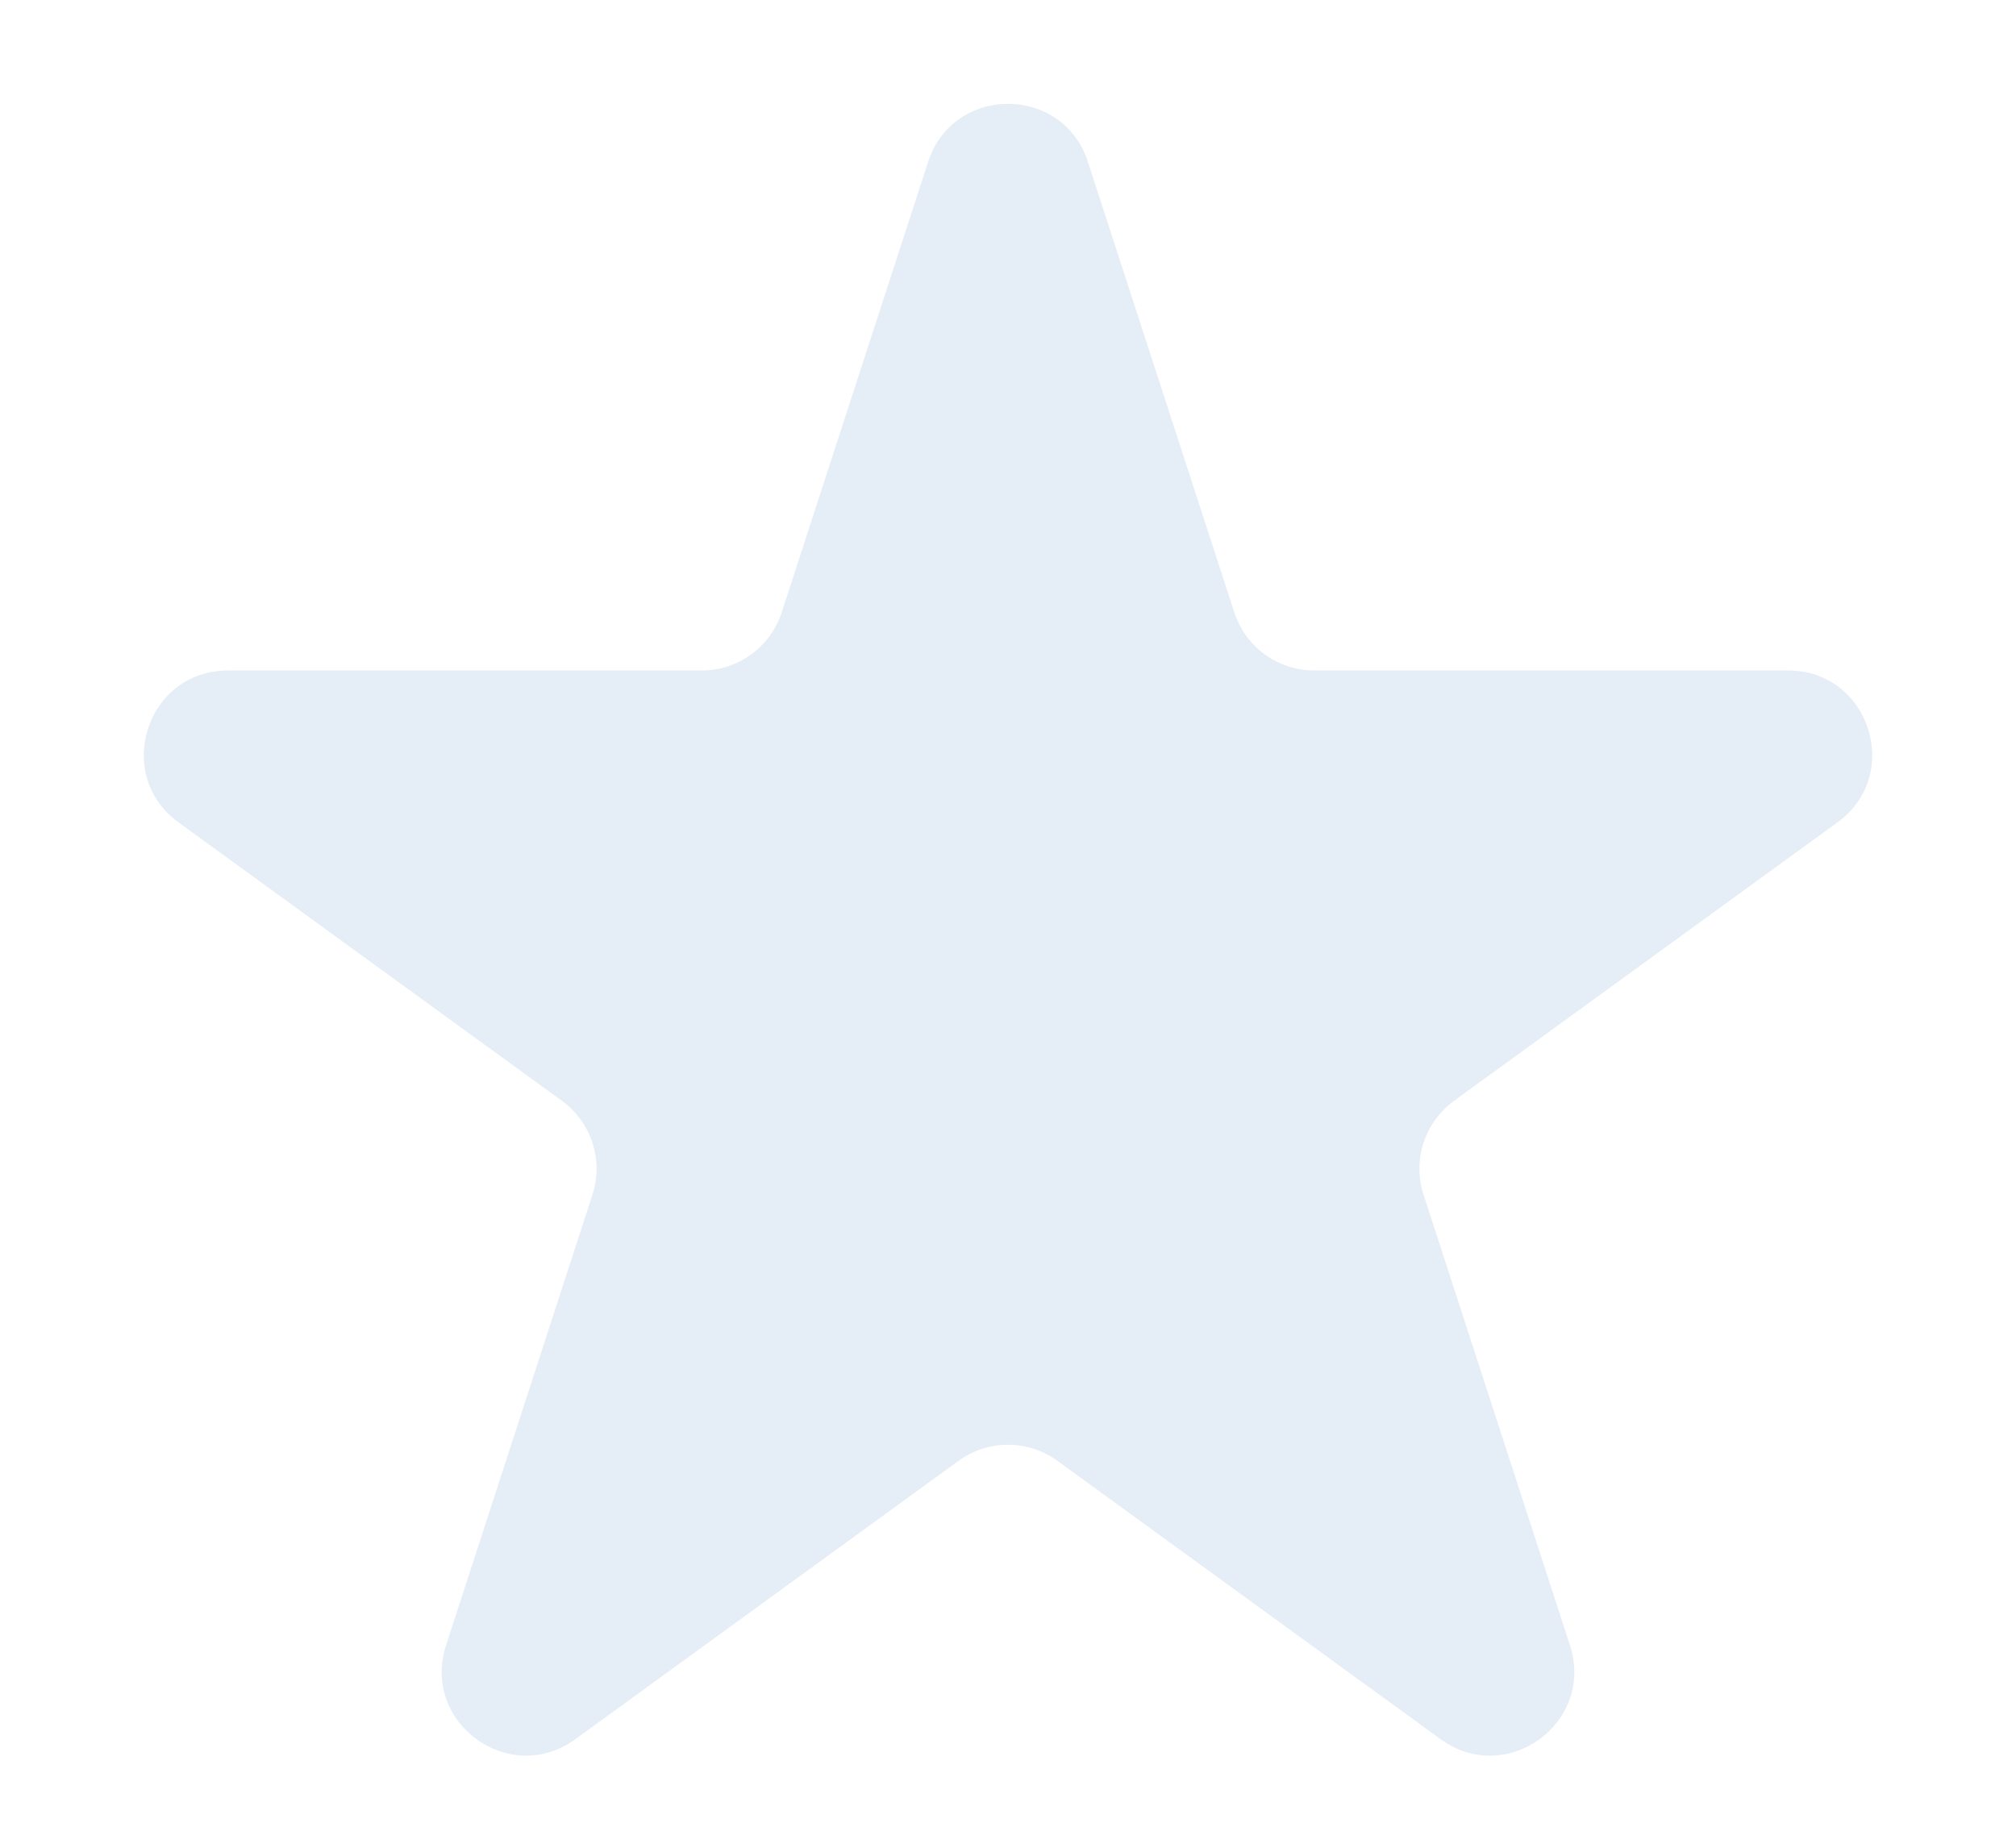 <svg width="24" height="22" viewBox="0 0 24 22" fill="none" xmlns="http://www.w3.org/2000/svg">
<g id="Star 5" filter="url(#filter0_iif_463_1878)">
<path d="M11.049 1.927C11.348 1.006 12.652 1.006 12.951 1.927L14.694 7.292C14.828 7.704 15.212 7.983 15.645 7.983H21.286C22.255 7.983 22.658 9.222 21.874 9.792L17.31 13.107C16.96 13.362 16.813 13.813 16.947 14.225L18.69 19.59C18.989 20.512 17.935 21.278 17.151 20.708L12.588 17.393C12.237 17.138 11.763 17.138 11.412 17.393L6.849 20.708C6.065 21.278 5.011 20.512 5.31 19.59L7.053 14.225C7.187 13.813 7.04 13.362 6.69 13.107L2.126 9.792C1.342 9.222 1.745 7.983 2.714 7.983H8.355C8.788 7.983 9.172 7.704 9.306 7.292L11.049 1.927Z" fill="#E5EDF6"/>
</g>
<defs>
<filter id="filter0_iif_463_1878" x="-0.288" y="-0.764" width="24.576" height="23.668" filterUnits="userSpaceOnUse" color-interpolation-filters="sRGB">
<feFlood flood-opacity="0" result="BackgroundImageFix"/>
<feBlend mode="normal" in="SourceGraphic" in2="BackgroundImageFix" result="shape"/>
<feColorMatrix in="SourceAlpha" type="matrix" values="0 0 0 0 0 0 0 0 0 0 0 0 0 0 0 0 0 0 127 0" result="hardAlpha"/>
<feOffset dx="-2" dy="-2"/>
<feGaussianBlur stdDeviation="1"/>
<feComposite in2="hardAlpha" operator="arithmetic" k2="-1" k3="1"/>
<feColorMatrix type="matrix" values="0 0 0 0 0.992 0 0 0 0 0.992 0 0 0 0 0.992 0 0 0 1 0"/>
<feBlend mode="normal" in2="shape" result="effect1_innerShadow_463_1878"/>
<feColorMatrix in="SourceAlpha" type="matrix" values="0 0 0 0 0 0 0 0 0 0 0 0 0 0 0 0 0 0 127 0" result="hardAlpha"/>
<feOffset dx="2" dy="2"/>
<feGaussianBlur stdDeviation="1"/>
<feComposite in2="hardAlpha" operator="arithmetic" k2="-1" k3="1"/>
<feColorMatrix type="matrix" values="0 0 0 0 0.814 0 0 0 0 0.843 0 0 0 0 0.892 0 0 0 1 0"/>
<feBlend mode="normal" in2="effect1_innerShadow_463_1878" result="effect2_innerShadow_463_1878"/>
<feGaussianBlur stdDeviation="0.5" result="effect3_foregroundBlur_463_1878"/>
</filter>
</defs>
</svg>
